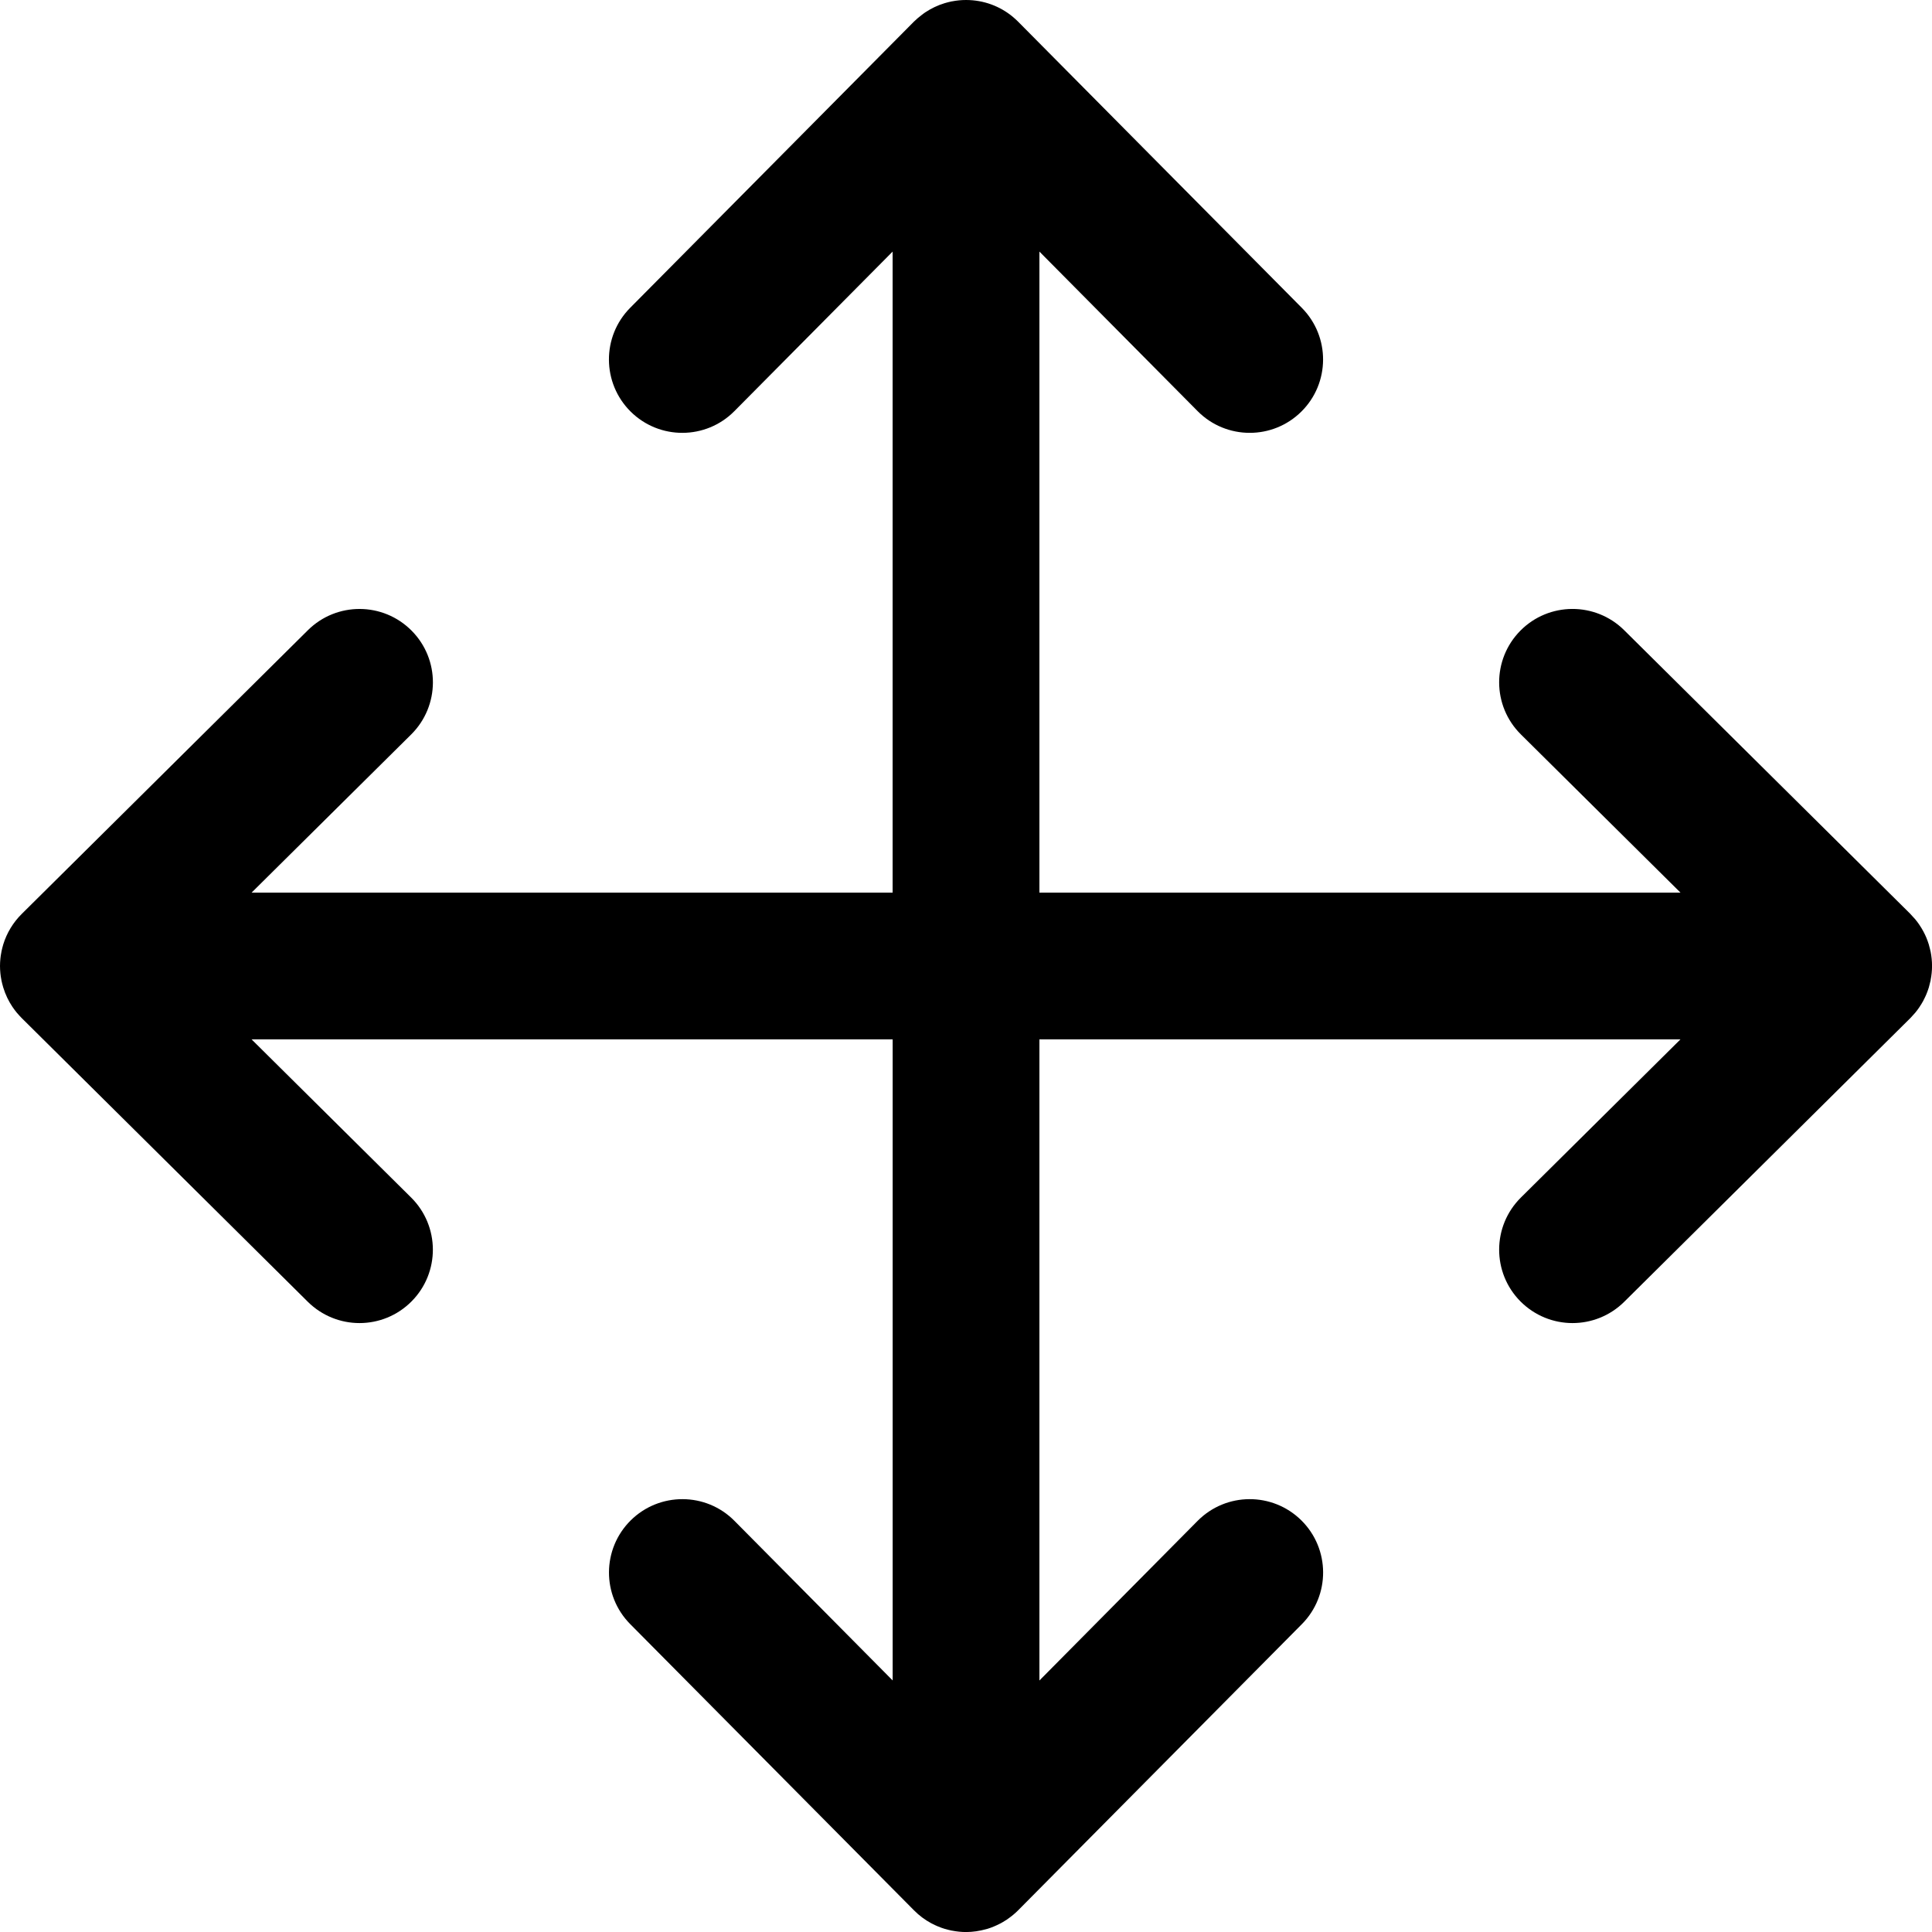 <svg width="50" height="50" viewBox="0 0 50 50" fill="none" xmlns="http://www.w3.org/2000/svg">
<g clip-path="url(#clip0_2_2)">
<path d="M25 6.61612e-06C24.878 6.61612e-06 24.76 0.012 24.645 0.034C24.638 0.036 24.632 0.036 24.625 0.037C24.569 0.049 24.513 0.063 24.459 0.079C24.454 0.081 24.449 0.082 24.445 0.083C24.267 0.137 24.101 0.217 23.95 0.317C23.947 0.319 23.944 0.321 23.941 0.323C23.909 0.344 23.879 0.368 23.849 0.391C23.78 0.444 23.713 0.499 23.651 0.561L16.309 7.966C15.571 8.711 15.577 9.913 16.321 10.652C17.066 11.39 18.268 11.385 19.006 10.64L23.101 6.511V23.101H6.511L10.642 19.007C11.386 18.268 11.392 17.067 10.653 16.322C9.914 15.577 8.712 15.572 7.968 16.31L0.563 23.652C0.562 23.652 0.562 23.653 0.562 23.653C0.342 23.871 0.176 24.142 0.083 24.445C0.083 24.446 0.083 24.448 0.082 24.45C0.065 24.507 0.05 24.566 0.038 24.625C0.037 24.632 0.036 24.638 0.035 24.645C0.024 24.7 0.015 24.755 0.01 24.811C0.004 24.874 0 24.936 0 25C0 25.064 0.004 25.127 0.01 25.189C0.015 25.245 0.024 25.301 0.035 25.355C0.036 25.362 0.037 25.369 0.038 25.375C0.049 25.431 0.064 25.487 0.08 25.541C0.081 25.546 0.082 25.551 0.084 25.556C0.139 25.736 0.22 25.906 0.323 26.059C0.358 26.11 0.395 26.16 0.434 26.208C0.434 26.208 0.435 26.209 0.435 26.209C0.441 26.217 0.449 26.224 0.456 26.232C0.489 26.27 0.523 26.309 0.559 26.345C0.56 26.346 0.561 26.348 0.563 26.349L7.967 33.691C8.338 34.057 8.821 34.241 9.304 34.241C9.793 34.241 10.281 34.053 10.652 33.679C11.391 32.934 11.385 31.732 10.641 30.993L6.511 26.899H23.102V43.49L19.008 39.36C18.27 38.614 17.067 38.611 16.322 39.348C15.578 40.087 15.572 41.289 16.311 42.033L23.653 49.438C23.653 49.439 23.653 49.439 23.654 49.439C23.785 49.572 23.936 49.685 24.101 49.774C24.108 49.777 24.114 49.78 24.12 49.783C24.169 49.809 24.219 49.833 24.27 49.854C24.273 49.856 24.276 49.856 24.279 49.857C24.333 49.88 24.387 49.9 24.444 49.917C24.456 49.921 24.47 49.923 24.482 49.927C24.53 49.941 24.577 49.953 24.626 49.963C24.633 49.964 24.639 49.965 24.645 49.966C24.761 49.988 24.879 50.001 25.001 50.001C25.178 50.001 25.35 49.974 25.513 49.929C25.528 49.924 25.544 49.921 25.558 49.917C25.666 49.884 25.769 49.84 25.867 49.79C25.878 49.784 25.89 49.779 25.901 49.773C25.938 49.754 25.972 49.732 26.007 49.71C26.026 49.698 26.045 49.688 26.062 49.676C26.073 49.669 26.082 49.661 26.092 49.654C26.183 49.59 26.27 49.519 26.35 49.438L33.692 42.033C34.43 41.289 34.425 40.087 33.68 39.348C32.934 38.61 31.733 38.615 30.994 39.36L26.9 43.491V26.899H43.49L39.36 30.993C38.615 31.732 38.61 32.934 39.348 33.679C39.72 34.053 40.208 34.241 40.697 34.241C41.18 34.241 41.664 34.057 42.034 33.691L49.439 26.349C49.44 26.348 49.441 26.346 49.443 26.345C49.467 26.32 49.49 26.294 49.513 26.268C49.531 26.248 49.55 26.229 49.567 26.208C49.607 26.16 49.644 26.11 49.678 26.059C49.681 26.055 49.683 26.051 49.685 26.047C49.717 25.999 49.747 25.95 49.775 25.899C49.778 25.893 49.78 25.887 49.783 25.881C49.809 25.832 49.833 25.782 49.855 25.73C49.856 25.727 49.857 25.724 49.858 25.721C49.88 25.668 49.9 25.614 49.917 25.558C49.922 25.543 49.925 25.527 49.929 25.512C49.941 25.467 49.954 25.421 49.964 25.374C49.965 25.368 49.965 25.362 49.966 25.355C49.988 25.24 50.001 25.122 50.001 25C50.001 24.872 49.988 24.747 49.964 24.626C49.964 24.626 49.963 24.625 49.963 24.625C49.954 24.579 49.941 24.534 49.929 24.488C49.925 24.473 49.922 24.457 49.917 24.442C49.899 24.384 49.878 24.326 49.855 24.27C49.855 24.27 49.855 24.27 49.855 24.269C49.831 24.212 49.804 24.156 49.775 24.102C49.775 24.101 49.775 24.101 49.774 24.101C49.745 24.046 49.713 23.993 49.678 23.942C49.678 23.941 49.678 23.941 49.678 23.941C49.644 23.89 49.606 23.84 49.567 23.792C49.55 23.772 49.531 23.753 49.513 23.733C49.49 23.707 49.467 23.68 49.443 23.656C49.441 23.654 49.44 23.653 49.439 23.651L42.034 16.31C41.288 15.571 40.086 15.577 39.348 16.321C38.61 17.066 38.615 18.268 39.36 19.006L43.491 23.101H26.9V6.511L30.994 10.64C31.366 11.015 31.854 11.202 32.343 11.202C32.826 11.202 33.309 11.019 33.679 10.652C34.424 9.914 34.429 8.712 33.691 7.967L26.35 0.562C26.348 0.561 26.347 0.559 26.346 0.558C26.302 0.515 26.257 0.473 26.21 0.434C26.21 0.434 26.209 0.434 26.209 0.433C25.881 0.162 25.46 -0 25.001 -0L25 6.61612e-06Z" fill="black"/>
</g>
<defs>
<clipPath id="clip0_2_2">
<rect width="50" height="50" fill="white"/>
</clipPath>
</defs>
</svg>
